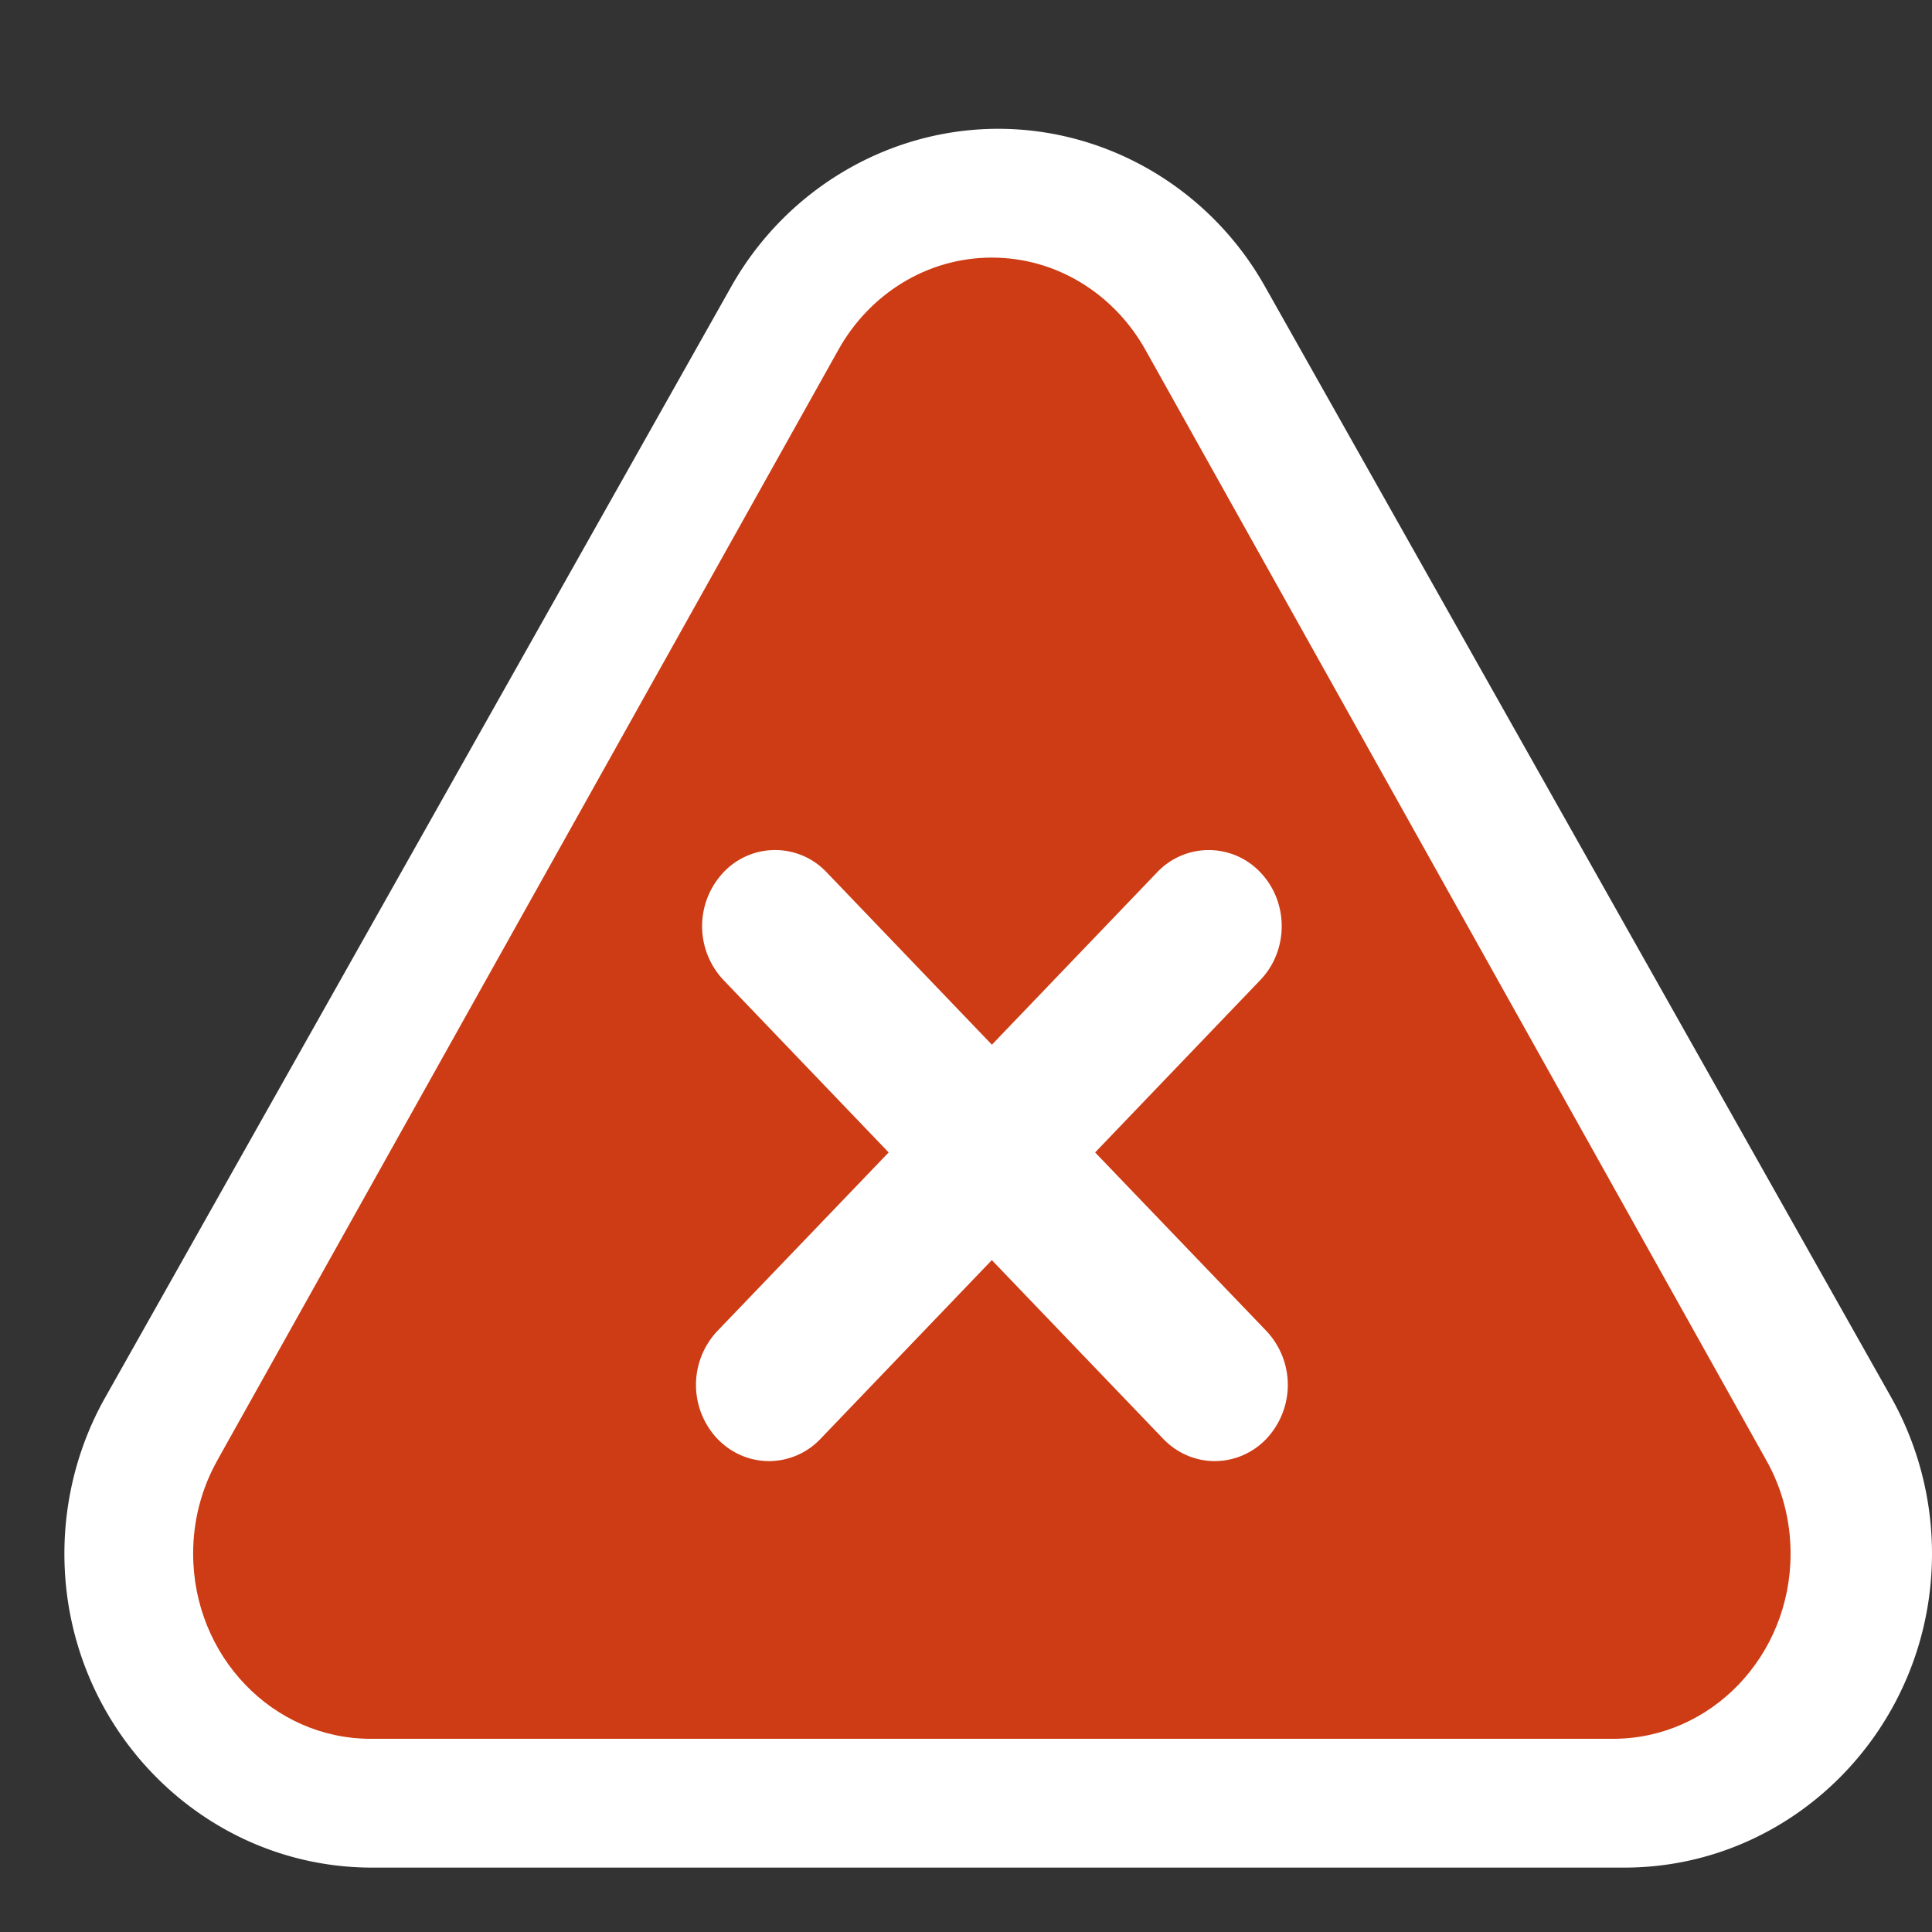 <svg width="30" height="30" viewBox="0 0 30 30" xmlns="http://www.w3.org/2000/svg">
    <rect x="0" y="0" width="30" height="30" fill="#333333" stroke="none"/>
    <g fill="none" fill-rule="evenodd">
        <path d="M5.778 29C3.144 29 1 26.813 1 24.125c0-.854.22-1.695.638-2.433l9.72-17.248C12.21 2.937 13.798 2 15.5 2c1.704 0 3.29.937 4.14 2.444l9.724 17.25A4.96 4.96 0 0 1 30 24.125C30 26.813 27.857 29 25.222 29H5.778z" fill="#FFF"/>
        <path d="M27.428 22.677l-9.645-17.25C17.303 4.573 16.416 4 15.401 4c-1.015 0-1.902.573-2.38 1.427L3.398 22.634l-.001.002-.022.04c-.239.426-.376.92-.376 1.449C3 25.713 4.234 27 5.756 27h19.292c1.522 0 2.756-1.287 2.756-2.875 0-.528-.137-1.023-.376-1.448" fill="#CD3C14"/>
        <path d="M19.665 22.341a1.108 1.108 0 0 1-.802.347c-.29 0-.58-.116-.802-.347l-2.66-2.774-2.659 2.774a1.105 1.105 0 0 1-.801.347c-.29 0-.58-.116-.802-.347a1.22 1.22 0 0 1 0-1.673l2.66-2.773-2.565-2.677a1.219 1.219 0 0 1 0-1.672 1.1 1.1 0 0 1 1.603 0l2.565 2.676 2.565-2.676a1.102 1.102 0 0 1 1.604 0c.442.462.442 1.21-.001 1.672l-2.565 2.677 2.66 2.773a1.22 1.22 0 0 1 0 1.673" fill="#FFF"/>
    </g>
</svg>
